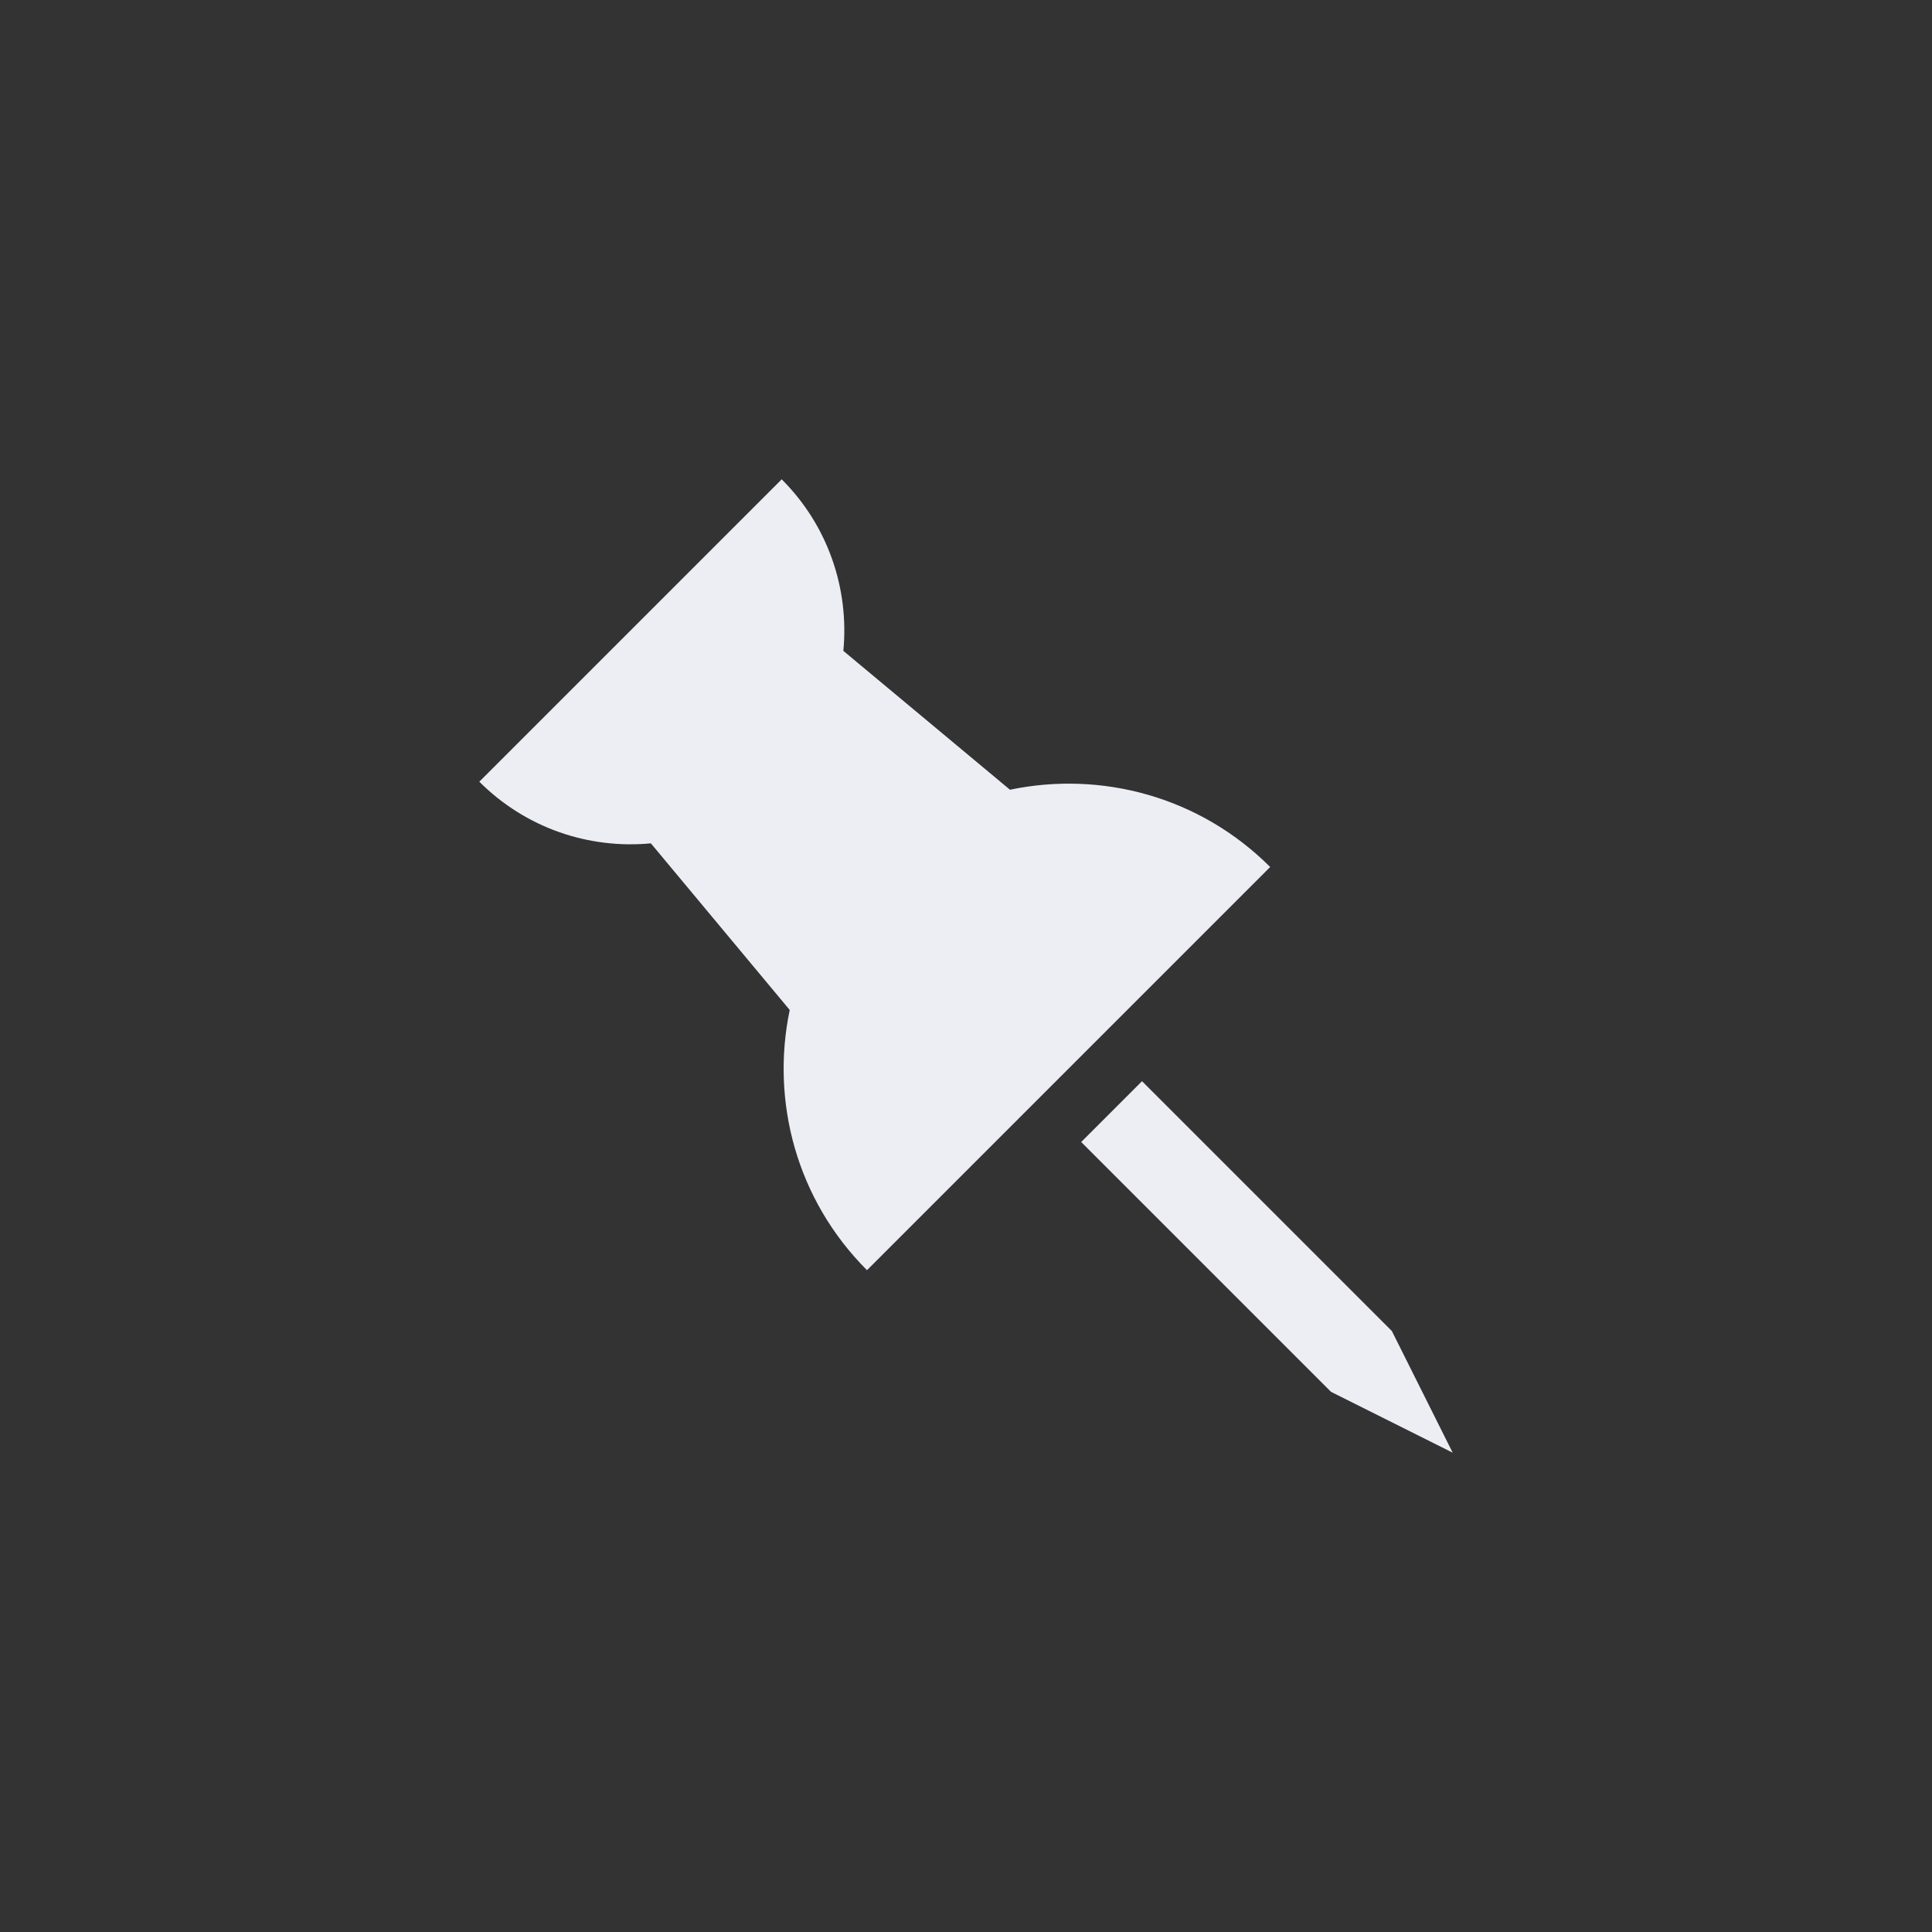 <?xml version="1.0" encoding="UTF-8"?>
<svg width="1200pt" height="1200pt" version="1.1" viewBox="0 0 1200 1200" xmlns="http://www.w3.org/2000/svg">
 <rect x="0" y="0" width="1200" height="1200" fill="#333333" stroke="none"/>
 <g fill="#eceef4">
  <path d="m864.5 826.71 37.785 75.574-75.574-37.789-155.17-155.17 37.785-37.785z"/>
  <path d="m485.53 297.71c29.156 29.156 41.91 68.484 38.293 106.56l103.49 86.242c56.535-11.828 117.72 4.102 161.61 47.992l-250.42 250.42c-43.891-43.891-59.82-105.07-47.992-161.61l-86.242-103.5c-38.074 3.621-77.402-9.145-106.56-38.289z"/>
 </g>
</svg>
